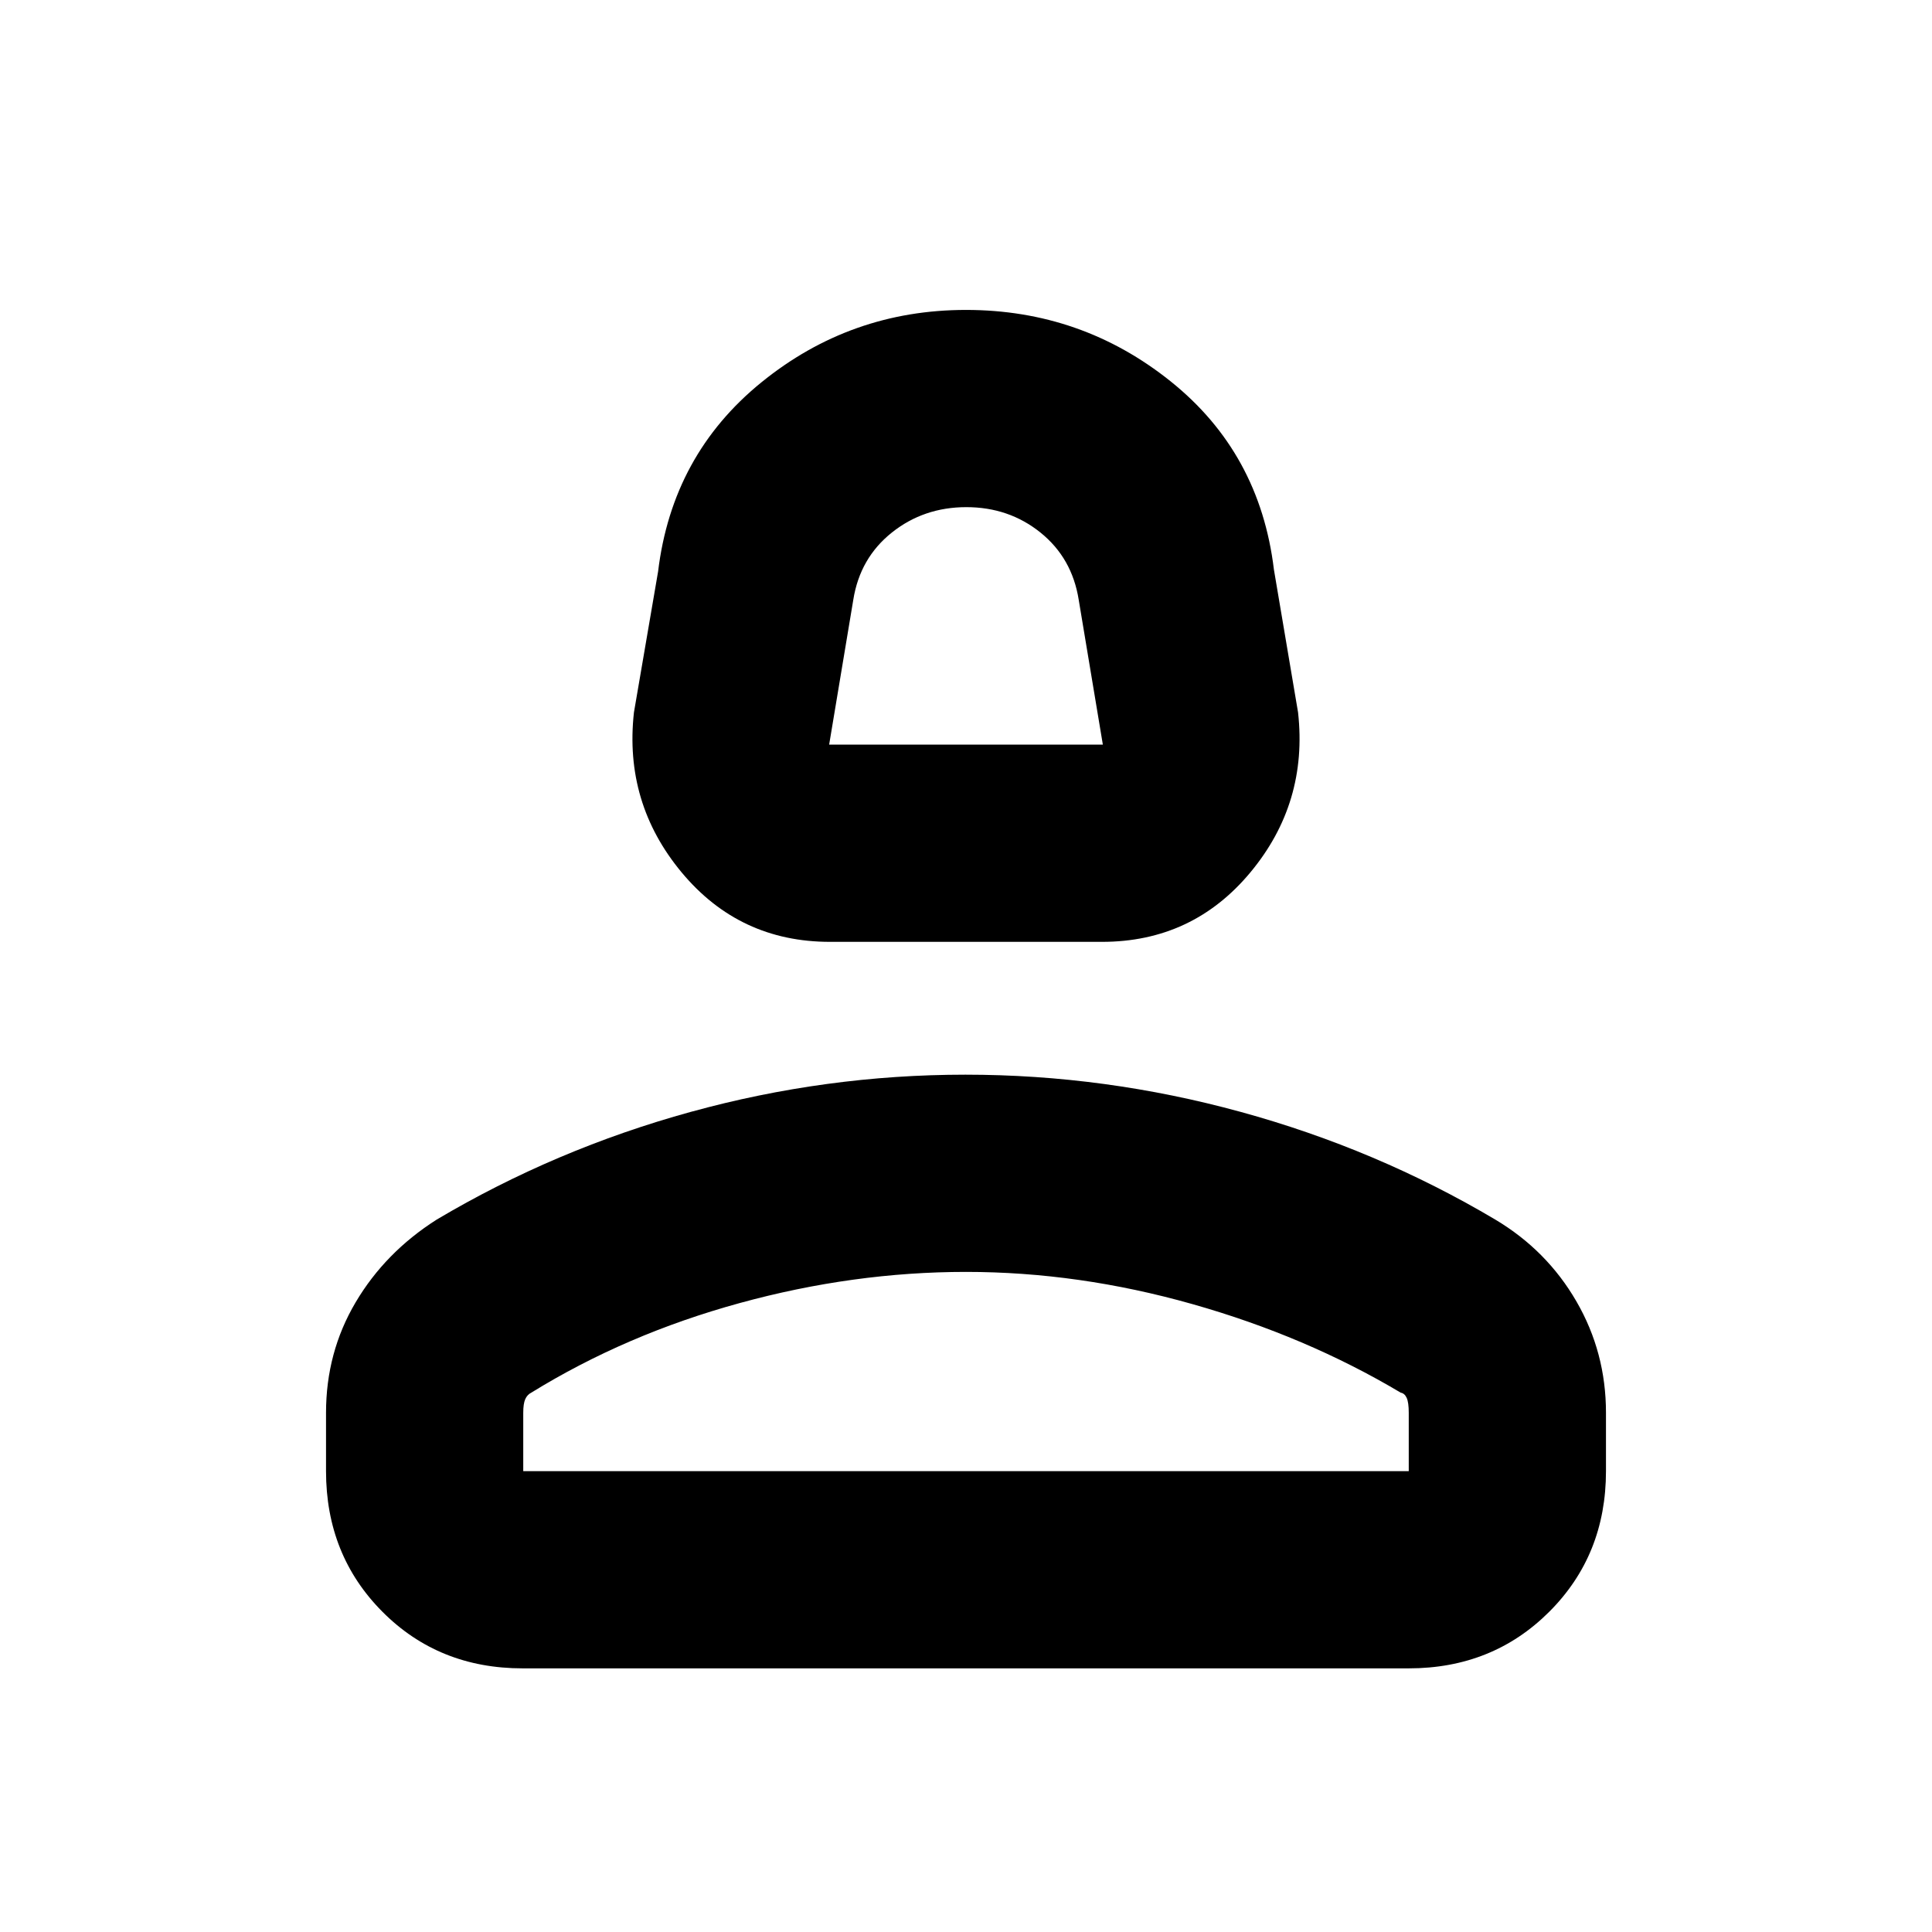 <svg xmlns="http://www.w3.org/2000/svg" height="20" viewBox="0 -960 960 960" width="20"><path d="M412.41-492q-44.98 0-73.7-34.5Q310-561 315-606l12-70q7-58 51.31-94T480-806q57.38 0 101.69 35.5Q626-735 633-677l12 71q5 45-23.71 79.5-28.72 34.5-73.7 34.5H412.41Zm-.41-98h136l-12-72q-3.31-20.75-19-33.38Q501.31-708 480.16-708q-21.16 0-37 12.62Q427.32-682.75 424-662l-12 72Zm68 0ZM162-229v-29q0-30 14.69-54.85Q191.38-337.71 217-354q59-35 126.2-53.5T479.7-426q69.3 0 136.8 18.5Q684-389 743-354q25.63 15.29 40.31 40.65Q798-288 798-258v29q0 41.7-28.16 69.85Q741.68-131 699.96-131H259.72Q218-131 190-159.15T162-229Zm98 0h440v-29q0-5.18-1.03-7.41-1.02-2.24-2.97-2.59-47-28-103.5-44T480-328q-56 0-112.5 15.5T264-268q-2 1-3 3.22-1 2.23-1 6.78v29Zm220 0Z"/></svg>